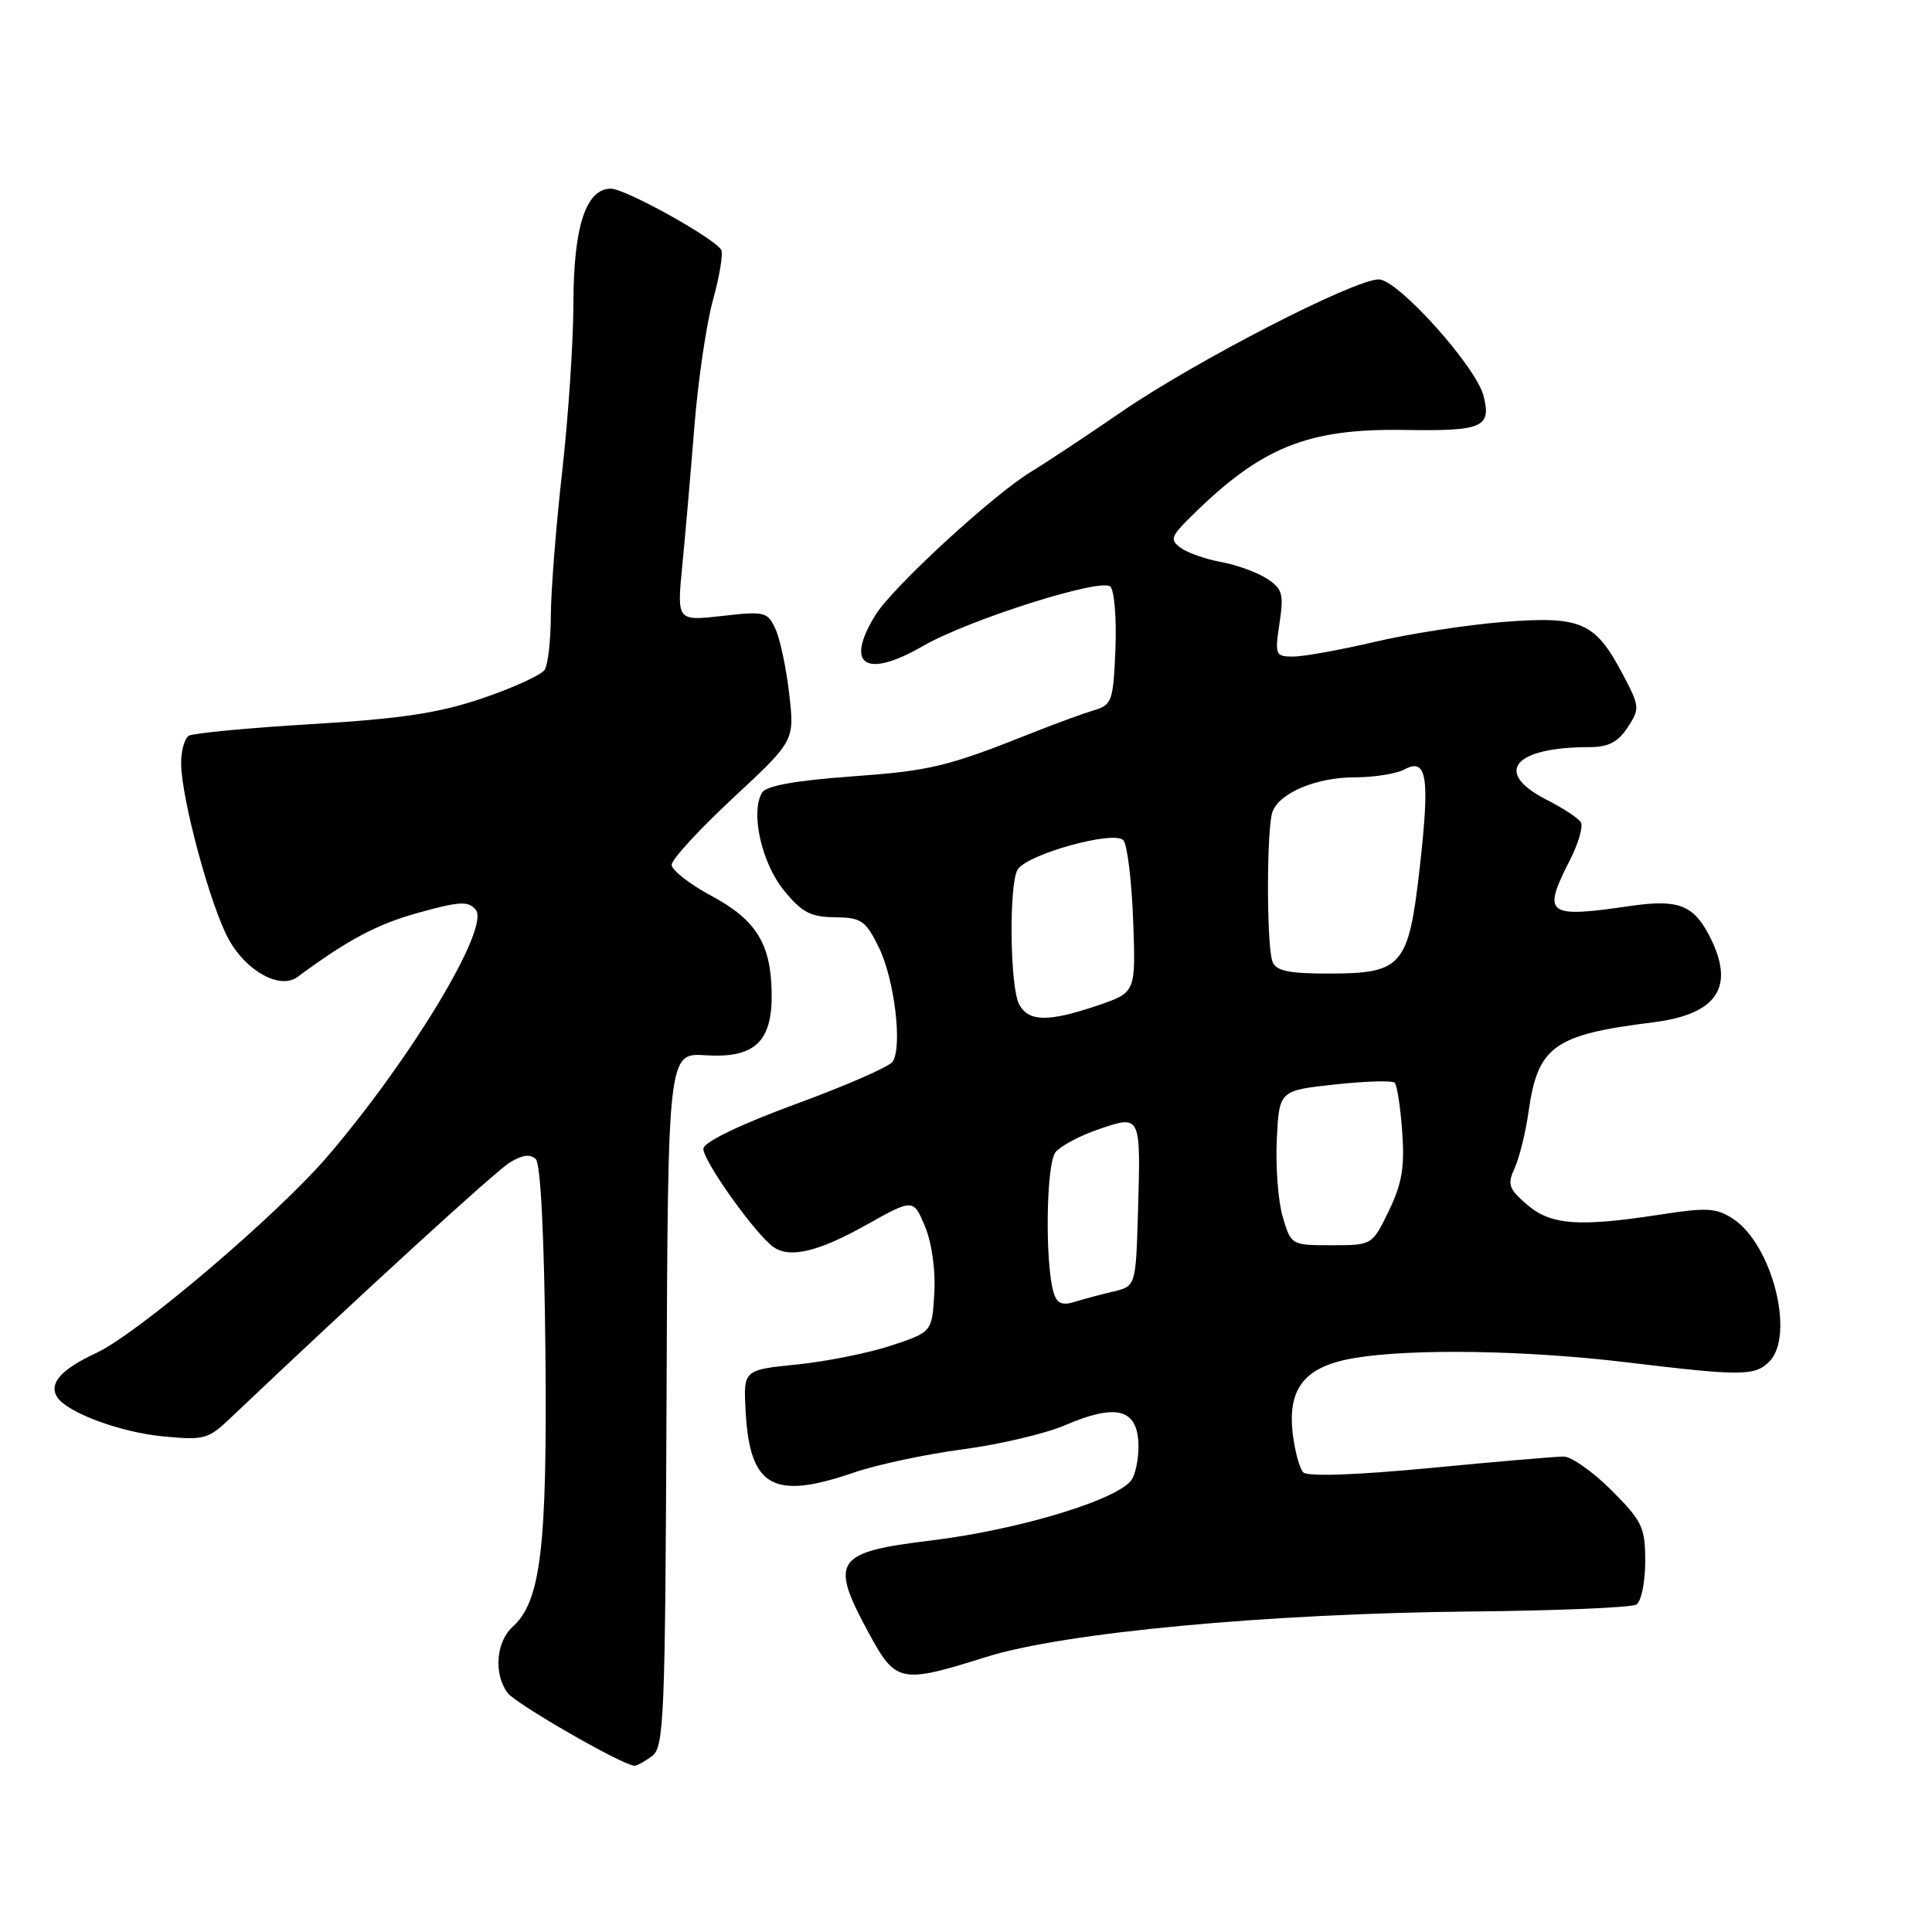 <?xml version="1.0" encoding="UTF-8" standalone="no"?>
<!DOCTYPE svg PUBLIC "-//W3C//DTD SVG 1.1//EN" "http://www.w3.org/Graphics/SVG/1.1/DTD/svg11.dtd" >
<svg xmlns="http://www.w3.org/2000/svg" xmlns:xlink="http://www.w3.org/1999/xlink" version="1.1" viewBox="0 0 256 256">
 <g >
 <path fill="currentColor"
d=" M 86.37 232.72 C 88.00 231.53 88.14 228.03 88.32 185.47 C 88.50 139.50 88.50 139.50 93.53 139.83 C 100.01 140.24 102.35 138.03 102.25 131.57 C 102.15 125.03 100.19 121.88 94.24 118.69 C 91.36 117.14 89.00 115.30 89.00 114.59 C 89.00 113.88 92.66 109.90 97.14 105.73 C 105.28 98.16 105.28 98.16 104.58 92.00 C 104.20 88.61 103.38 84.73 102.77 83.39 C 101.71 81.06 101.35 80.97 95.67 81.62 C 89.69 82.29 89.69 82.29 90.41 74.90 C 90.81 70.83 91.53 62.55 92.01 56.50 C 92.49 50.45 93.60 42.90 94.48 39.72 C 95.36 36.54 95.85 33.56 95.56 33.10 C 94.57 31.50 82.85 25.00 80.95 25.00 C 77.64 25.00 76.00 30.00 75.98 40.20 C 75.97 45.32 75.30 55.35 74.49 62.50 C 73.68 69.65 73.01 78.20 72.99 81.50 C 72.98 84.80 72.61 88.06 72.18 88.74 C 71.75 89.43 68.05 91.12 63.97 92.51 C 58.14 94.49 53.26 95.23 41.29 95.95 C 32.89 96.45 25.57 97.15 25.01 97.49 C 24.46 97.84 24.00 99.46 24.00 101.10 C 24.00 105.74 27.92 120.22 30.35 124.55 C 32.70 128.74 37.13 131.14 39.41 129.46 C 46.11 124.51 49.94 122.47 55.45 120.94 C 60.93 119.42 62.06 119.37 63.04 120.55 C 64.96 122.86 54.66 140.03 43.50 153.11 C 36.87 160.89 18.30 176.69 12.77 179.27 C 8.10 181.44 6.45 183.30 7.56 185.10 C 8.81 187.13 15.82 189.75 21.44 190.31 C 27.01 190.86 27.58 190.71 30.44 187.99 C 47.55 171.75 65.62 155.22 67.56 154.03 C 69.22 153.02 70.28 152.88 71.00 153.60 C 71.64 154.24 72.12 163.88 72.27 179.07 C 72.52 205.06 71.67 212.18 67.92 215.57 C 65.73 217.55 65.40 221.81 67.25 224.31 C 68.32 225.76 82.47 233.90 84.06 233.97 C 84.37 233.99 85.41 233.42 86.37 232.72 Z  M 130.70 219.55 C 140.97 216.32 167.99 213.79 195.08 213.53 C 206.39 213.42 216.18 213.01 216.83 212.61 C 217.47 212.21 218.00 209.65 218.00 206.91 C 218.00 202.37 217.62 201.57 213.53 197.47 C 211.07 195.01 208.21 193.00 207.19 193.00 C 206.16 193.00 198.19 193.68 189.48 194.52 C 179.70 195.45 173.28 195.68 172.70 195.10 C 172.19 194.59 171.55 192.22 171.28 189.83 C 170.61 183.85 172.99 181.01 179.56 179.93 C 187.21 178.67 202.30 178.92 215.50 180.51 C 230.75 182.35 232.51 182.34 234.43 180.43 C 237.89 176.97 234.83 164.90 229.63 161.49 C 227.44 160.06 226.15 159.98 220.11 160.92 C 209.20 162.61 205.50 162.34 202.34 159.62 C 199.90 157.52 199.71 156.94 200.71 154.75 C 201.33 153.38 202.15 150.06 202.53 147.38 C 203.76 138.63 205.86 137.11 219.00 135.47 C 227.61 134.40 229.99 130.74 226.49 123.98 C 224.37 119.89 222.35 119.13 216.00 120.05 C 204.89 121.67 204.31 121.23 208.04 113.93 C 209.16 111.73 209.80 109.49 209.47 108.95 C 209.14 108.41 207.09 107.07 204.93 105.97 C 197.82 102.34 200.54 99.00 210.60 99.00 C 213.11 99.00 214.38 98.34 215.67 96.39 C 217.31 93.88 217.28 93.60 214.99 89.28 C 211.35 82.41 209.51 81.61 199.22 82.41 C 194.42 82.79 186.75 83.97 182.17 85.05 C 177.59 86.12 172.73 87.00 171.36 87.00 C 168.99 87.00 168.91 86.80 169.54 82.59 C 170.13 78.68 169.93 78.01 167.85 76.66 C 166.56 75.83 163.84 74.84 161.80 74.47 C 159.77 74.10 157.37 73.26 156.46 72.60 C 154.99 71.52 155.13 71.10 157.81 68.45 C 167.12 59.24 173.23 56.76 186.15 56.97 C 196.44 57.14 197.63 56.63 196.59 52.49 C 195.61 48.58 185.20 37.00 182.69 37.02 C 179.38 37.05 158.48 47.80 148.65 54.54 C 143.87 57.82 138.46 61.40 136.64 62.50 C 131.62 65.53 118.29 77.79 116.01 81.48 C 111.88 88.16 114.69 89.99 122.32 85.59 C 128.36 82.11 145.94 76.54 147.13 77.73 C 147.66 78.26 147.96 81.99 147.80 86.03 C 147.52 92.87 147.33 93.41 145.00 94.10 C 143.62 94.51 140.03 95.82 137.00 97.02 C 125.42 101.63 123.37 102.12 112.75 102.89 C 105.44 103.42 101.54 104.12 100.99 105.01 C 99.41 107.58 100.89 114.30 103.85 117.95 C 106.24 120.89 107.40 121.51 110.62 121.54 C 114.12 121.58 114.69 121.96 116.44 125.51 C 118.52 129.73 119.61 138.74 118.27 140.69 C 117.82 141.35 112.06 143.87 105.48 146.28 C 98.28 148.92 93.38 151.26 93.21 152.16 C 92.95 153.50 100.00 163.46 102.48 165.23 C 104.61 166.76 108.38 165.88 114.60 162.41 C 121.02 158.81 121.02 158.81 122.56 162.49 C 123.47 164.66 123.98 168.29 123.80 171.34 C 123.50 176.50 123.50 176.50 118.10 178.29 C 115.12 179.28 109.50 180.41 105.60 180.80 C 98.50 181.52 98.50 181.52 98.80 187.01 C 99.35 197.06 102.44 198.80 113.15 195.12 C 116.16 194.08 122.63 192.70 127.53 192.05 C 132.43 191.40 138.55 189.96 141.12 188.85 C 147.60 186.07 150.41 186.60 150.81 190.70 C 150.98 192.47 150.63 194.82 150.04 195.93 C 148.63 198.57 135.24 202.68 123.38 204.12 C 110.62 205.67 109.89 206.74 115.08 216.32 C 118.70 223.01 119.28 223.14 130.70 219.55 Z  M 139.63 171.34 C 138.44 167.46 138.61 154.17 139.87 152.66 C 140.56 151.83 143.14 150.46 145.61 149.62 C 151.19 147.72 151.16 147.67 150.79 160.53 C 150.50 170.42 150.50 170.42 147.50 171.14 C 145.85 171.53 143.53 172.15 142.35 172.52 C 140.76 173.01 140.04 172.70 139.63 171.34 Z  M 169.97 161.25 C 169.36 159.19 169.01 154.57 169.18 151.00 C 169.50 144.50 169.50 144.50 176.87 143.70 C 180.92 143.26 184.49 143.15 184.80 143.47 C 185.12 143.78 185.57 146.71 185.80 149.97 C 186.14 154.64 185.77 156.85 184.03 160.44 C 181.82 165.00 181.82 165.00 176.45 165.00 C 171.11 165.00 171.07 164.98 169.97 161.25 Z  M 135.04 133.07 C 133.81 130.78 133.67 117.07 134.85 115.21 C 136.16 113.15 147.73 109.97 148.86 111.35 C 149.38 111.98 149.96 116.78 150.15 122.00 C 150.50 131.50 150.50 131.50 145.50 133.21 C 138.92 135.45 136.29 135.42 135.04 133.07 Z  M 168.61 127.42 C 167.81 125.34 167.82 109.63 168.62 107.54 C 169.59 105.03 174.44 103.00 179.52 103.00 C 182.05 103.00 185.01 102.53 186.08 101.96 C 189.08 100.35 189.48 102.90 188.13 114.90 C 186.64 128.07 185.84 129.00 176.00 129.00 C 170.73 129.00 169.08 128.65 168.61 127.42 Z "/>
</g>
</svg>